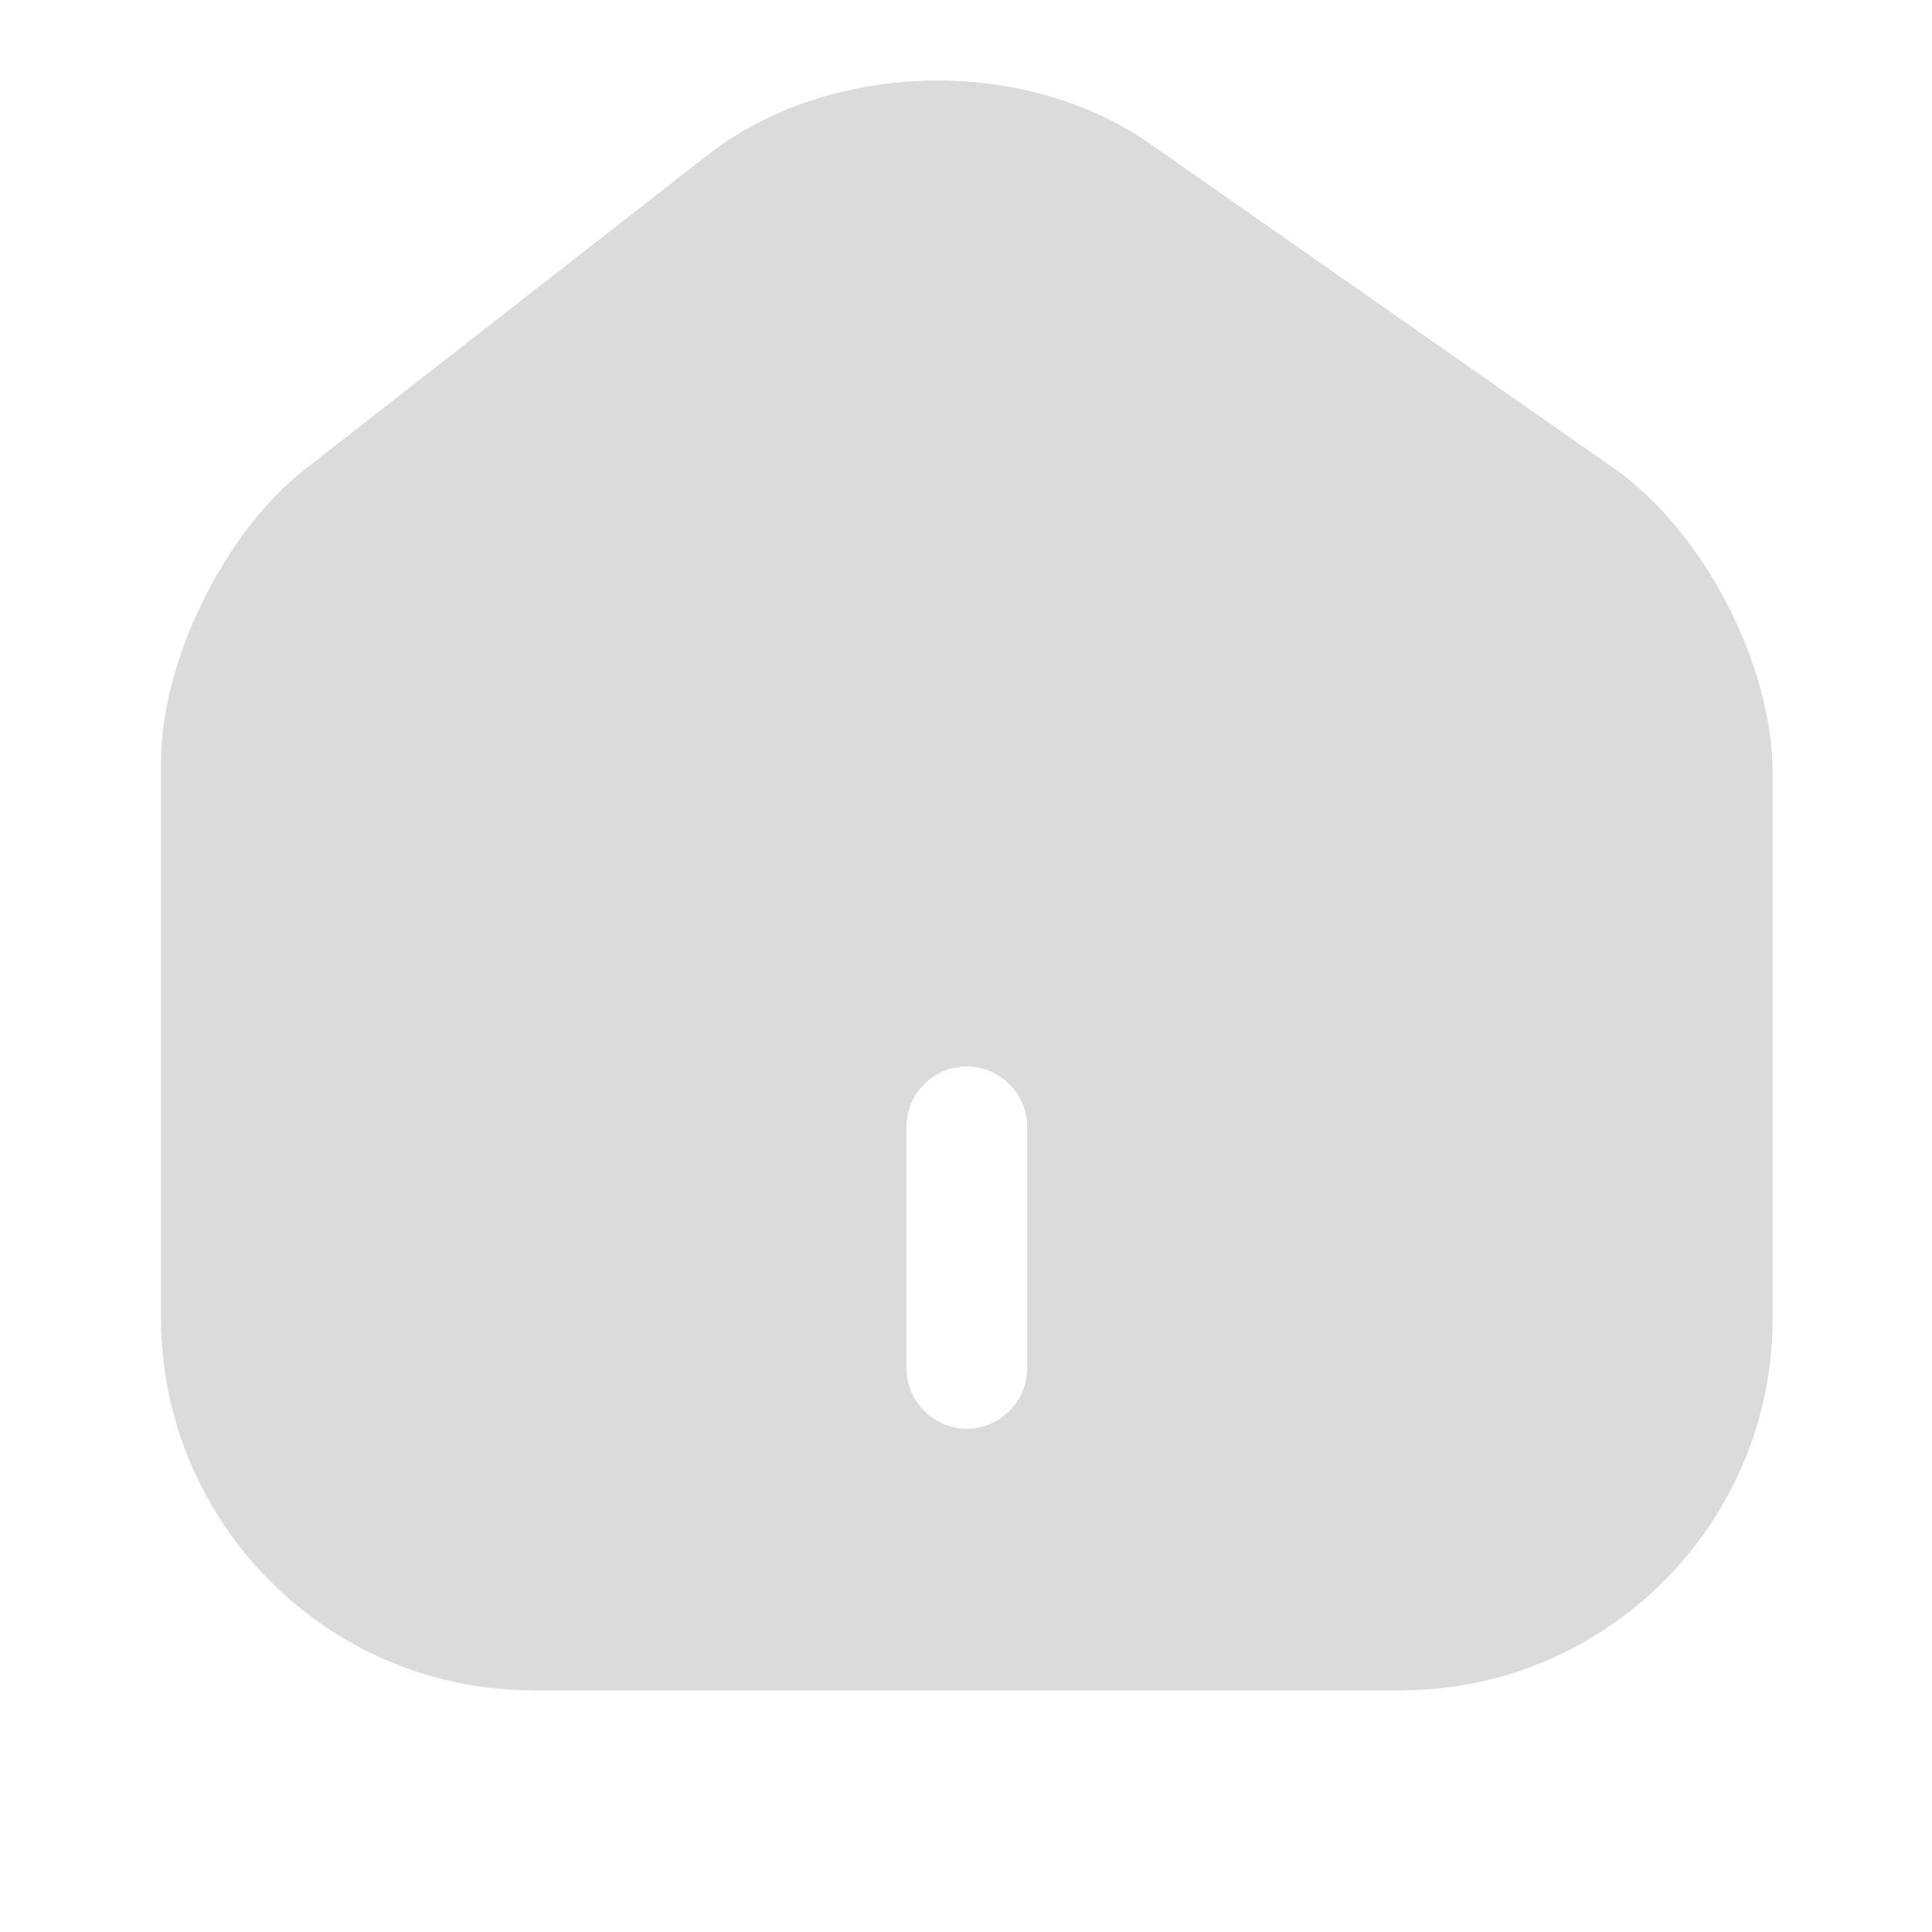 <svg width="24" height="24" viewBox="0 0 24 24" fill="none" xmlns="http://www.w3.org/2000/svg">
<path d="M20.05 5.818L14.29 1.788C12.72 0.688 10.31 0.748 8.8 1.918L3.79 5.828C2.79 6.608 2 8.208 2 9.468V16.368C2 18.918 4.07 20.998 6.62 20.998H17.4C19.95 20.998 22.02 18.928 22.02 16.378V9.598C22.02 8.248 21.15 6.588 20.05 5.818ZM12.76 16.998C12.76 17.408 12.42 17.748 12.01 17.748C11.6 17.748 11.26 17.408 11.26 16.998V13.998C11.26 13.588 11.6 13.248 12.01 13.248C12.42 13.248 12.76 13.588 12.76 13.998V16.998Z" fill="#DBDBDB"/>
</svg>
